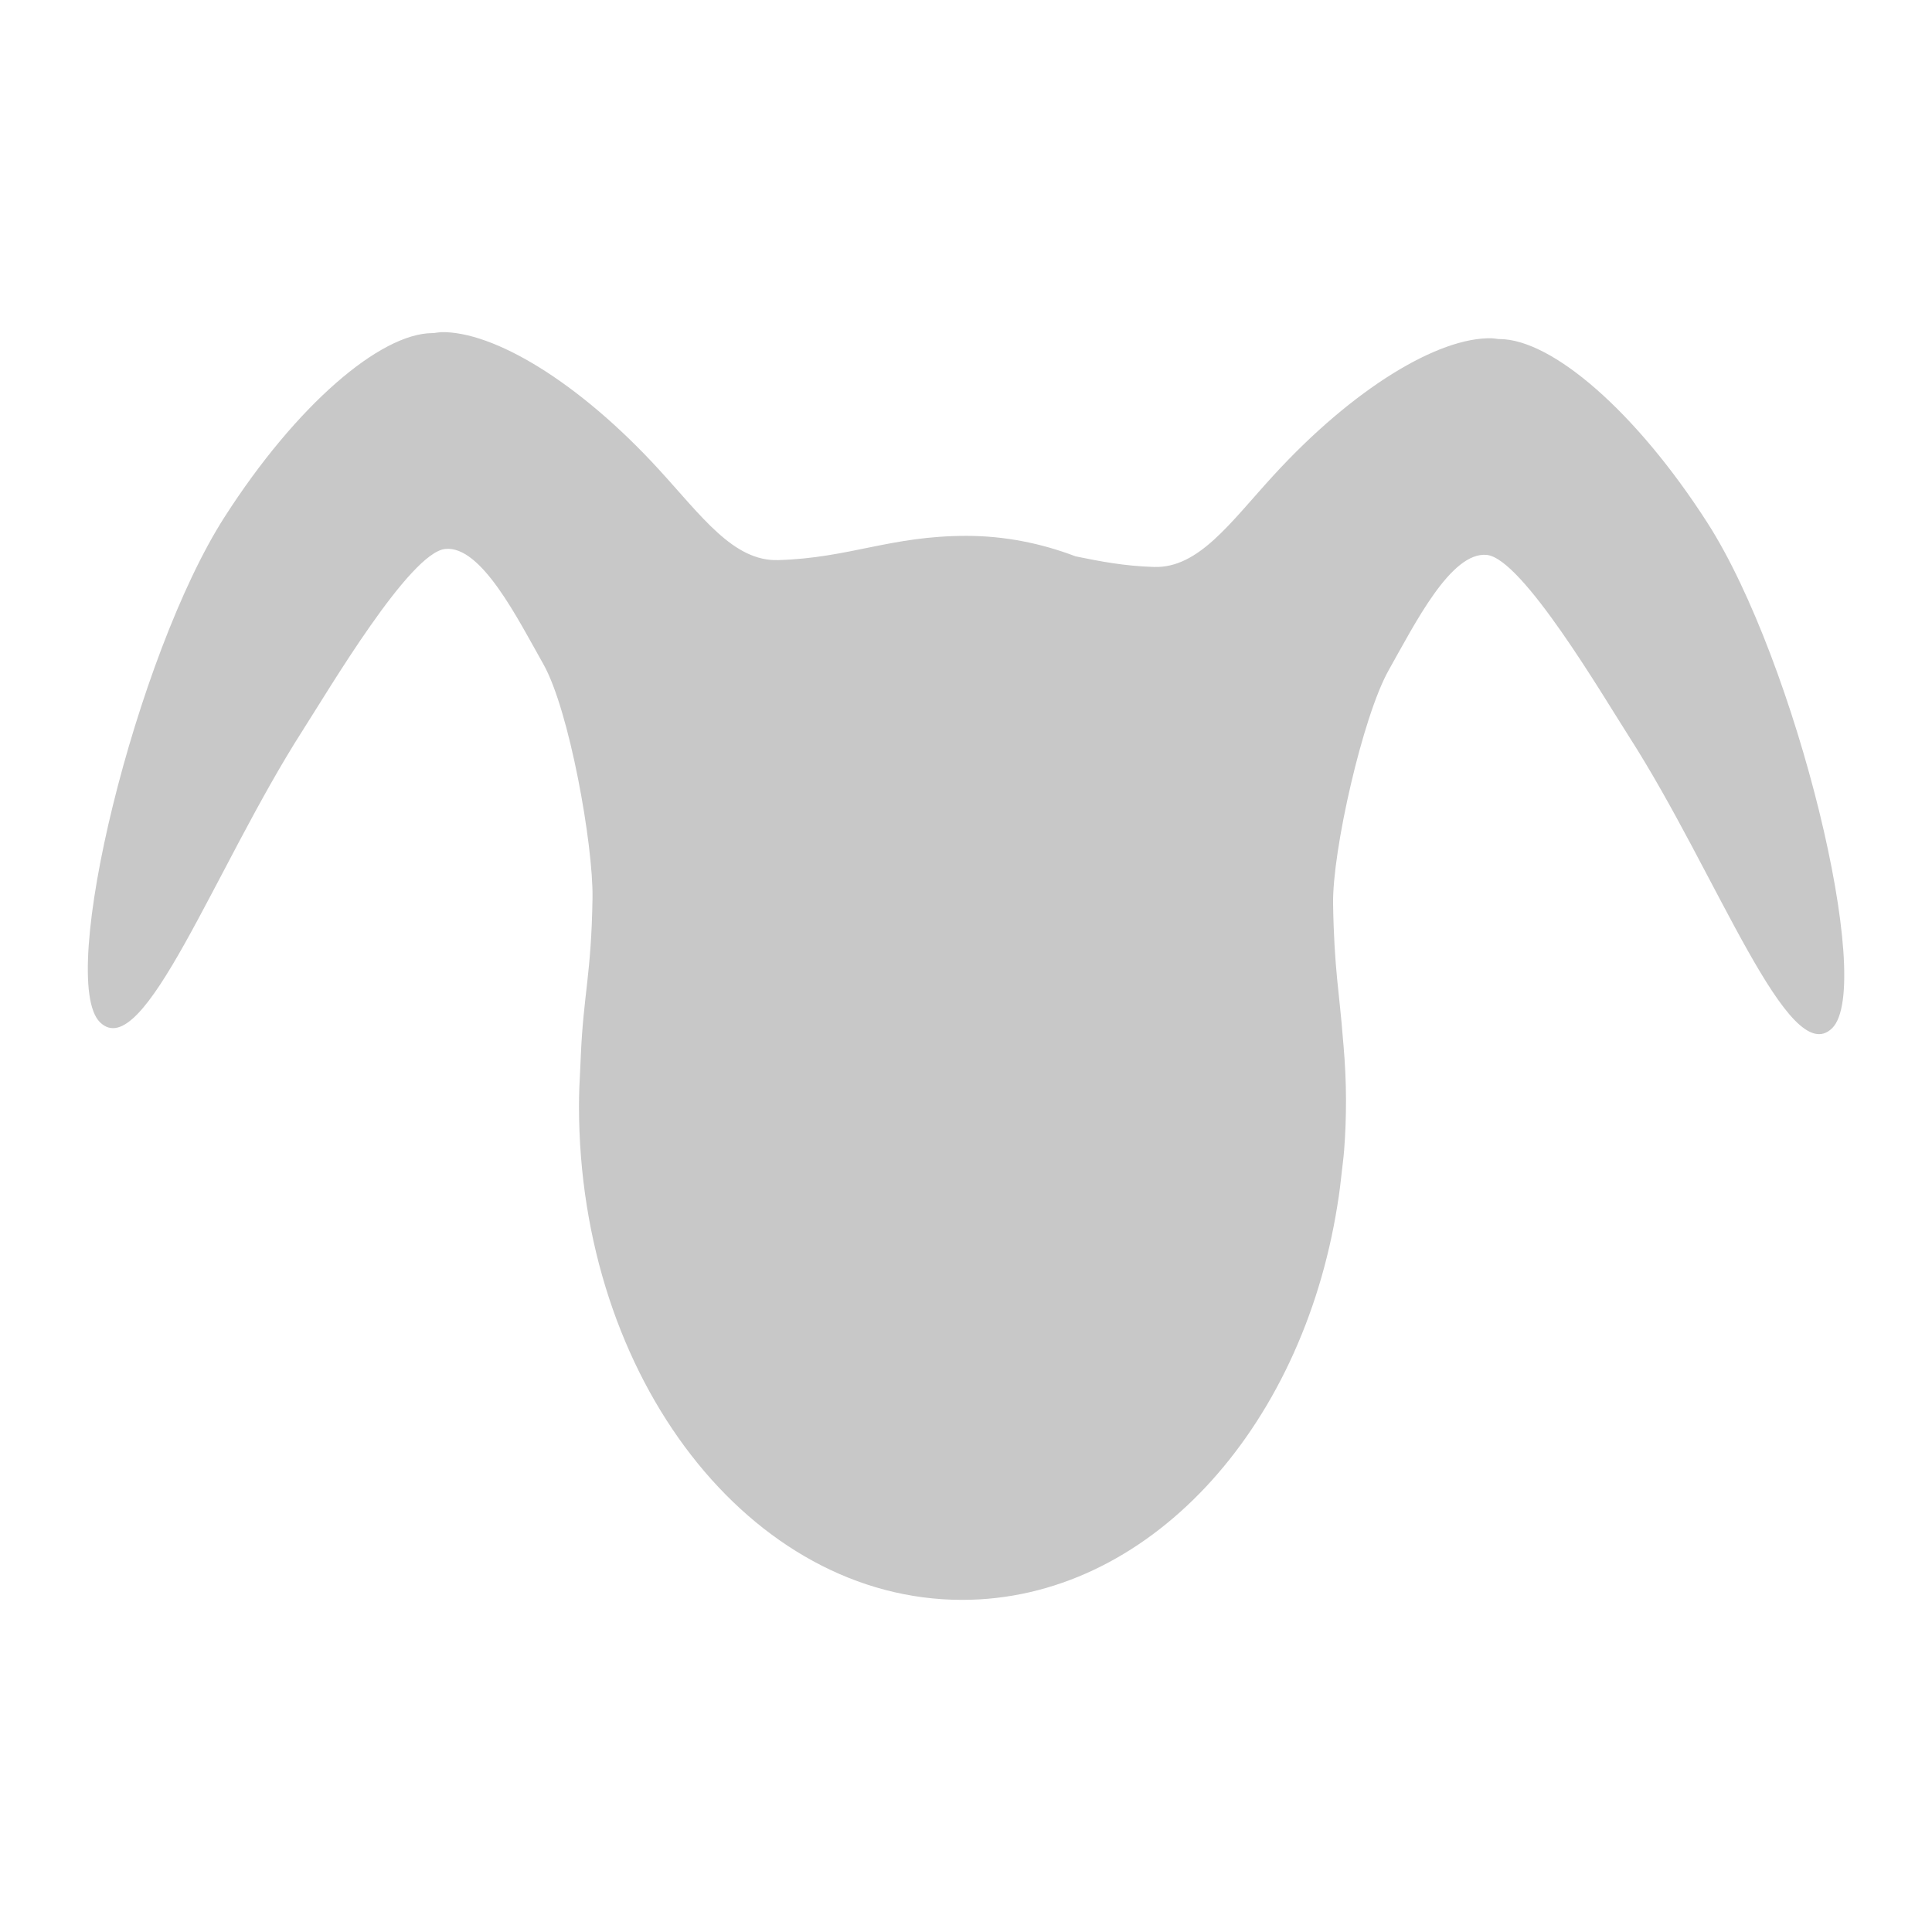 <?xml version='1.0' encoding='UTF-8' standalone='no'?>
<!-- Created with Inkscape (http://www.inkscape.org/) -->
<svg xmlns="http://www.w3.org/2000/svg" xmlns:cc="http://creativecommons.org/ns#" xmlns:inkscape="http://www.inkscape.org/namespaces/inkscape" sodipodi:docname="wings3d.svg" xmlns:sodipodi="http://sodipodi.sourceforge.net/DTD/sodipodi-0.dtd" version="1.1" xmlns:dc="http://purl.org/dc/elements/1.1/" inkscape:version="0.91 r13725" id="svg2816" xmlns:svg="http://www.w3.org/2000/svg" inkscape:output_extension="org.inkscape.output.svg.inkscape" xmlns:rdf="http://www.w3.org/1999/02/22-rdf-syntax-ns#" height="22" sodipodi:version="0.32" width="22">
  <defs id="defs2818">
    <style type="text/css" id="current-color-scheme"><![CDATA[
.ColorScheme-Text{ color:#c8c8c8; }
]]></style>
    <inkscape:perspective sodipodi:type="inkscape:persp3d" inkscape:vp_z="64 : 32 : 1" inkscape:persp3d-origin="32 : 21.333333 : 1" inkscape:vp_x="0 : 32 : 1" id="perspective2824" inkscape:vp_y="0 : 1000 : 0"/>
    <inkscape:perspective sodipodi:type="inkscape:persp3d" inkscape:vp_z="64 : 32 : 1" inkscape:persp3d-origin="32 : 21.333333 : 1" inkscape:vp_x="0 : 32 : 1" id="perspective2824-8" inkscape:vp_y="0 : 1000 : 0"/>
    <inkscape:perspective sodipodi:type="inkscape:persp3d" inkscape:vp_z="1 : 0.5 : 1" inkscape:persp3d-origin="0.5 : 0.33333333 : 1" inkscape:vp_x="0 : 0.5 : 1" id="perspective2824-5" inkscape:vp_y="0 : 1000 : 0"/>
  </defs>
  <sodipodi:namedview inkscape:window-x="30" inkscape:current-layer="layer1" inkscape:window-y="0" inkscape:window-height="1080" bordercolor="#666666" inkscape:grid-bbox="true" inkscape:window-width="1890" borderopacity="1.0" inkscape:snap-global="false" inkscape:window-maximized="1" inkscape:pageshadow="2" id="base" pagecolor="#ffffff" inkscape:zoom="7.7339804" inkscape:cx="-0.78906557" inkscape:document-units="px" inkscape:cy="12.247766" showgrid="true" inkscape:pageopacity="0.0">
    <inkscape:grid enabled="true" visible="true" empspacing="4" type="xygrid" id="grid2826" snapvisiblegridlinesonly="true"/>
  </sodipodi:namedview>
  <g inkscape:label="Layer 1" id="layer1" inkscape:groupmode="layer" transform="translate(0,-42)">
    <path sodipodi:nodetypes="cccssssssccssccccsccsssssscccsscsssc" class="ColorScheme-Text" id="path2998" d="m 5.014,45.784 c -0.026,6.57e-4 -0.052,0.006 -0.077,0.009 -0.004,5.31e-4 -0.01,-5.94e-4 -0.014,0 -0.595,0.004 -1.55,0.821 -2.367,2.096 -1.005,1.568 -1.911,5.269 -1.417,5.752 0.494,0.483 1.306,-1.76 2.311,-3.329 0.297,-0.463 1.215,-2.02 1.62,-2.061 0.408,-0.042 0.82,0.785 1.117,1.311 0.297,0.526 0.569,2.06 0.56,2.662 -0.013,0.867 -0.103,1.097 -0.133,1.794 -0.002,0.05 -0.005,0.1 -0.007,0.155 -0.008,0.138 -0.014,0.281 -0.014,0.423 0,3.104 1.954,5.622 4.363,5.622 2.108,0 3.866,-1.931 4.273,-4.493 0.024,-0.141 0.04,-0.287 0.056,-0.431 0.004,-0.04 0.01,-0.08 0.014,-0.121 0.002,-0.026 0.005,-0.052 0.007,-0.078 0.015,-0.189 0.021,-0.375 0.021,-0.569 0,-0.209 -0.011,-0.418 -0.028,-0.621 -0.002,-0.029 -0.005,-0.05 -0.007,-0.078 -0.038,-0.506 -0.1,-0.789 -0.112,-1.535 -0.009,-0.602 0.337,-2.136 0.634,-2.662 0.297,-0.526 0.709,-1.352 1.117,-1.311 0.405,0.041 1.323,1.607 1.62,2.07 1.005,1.568 1.817,3.803 2.311,3.32 0.494,-0.483 -0.412,-4.184 -1.417,-5.752 -0.817,-1.274 -1.772,-2.092 -2.367,-2.096 -0.004,-5.93e-4 -0.009,5.31e-4 -0.014,0 -0.025,-0.003 -0.05,-0.008 -0.077,-0.009 -0.605,-0.015 -1.575,0.568 -2.485,1.561 -0.493,0.538 -0.852,1.059 -1.361,1.043 -0.342,-0.01 -0.62,-0.065 -0.894,-0.121 -0.394,-0.15 -0.811,-0.233 -1.243,-0.233 -0.866,0 -1.328,0.252 -2.143,0.276 -0.509,0.015 -0.868,-0.497 -1.361,-1.035 -0.91,-0.993 -1.881,-1.576 -2.485,-1.561 z" inkscape:connector-curvature="0" style="fill:currentColor;fill-opacity:1;stroke:none"/>
  </g>
</svg>
